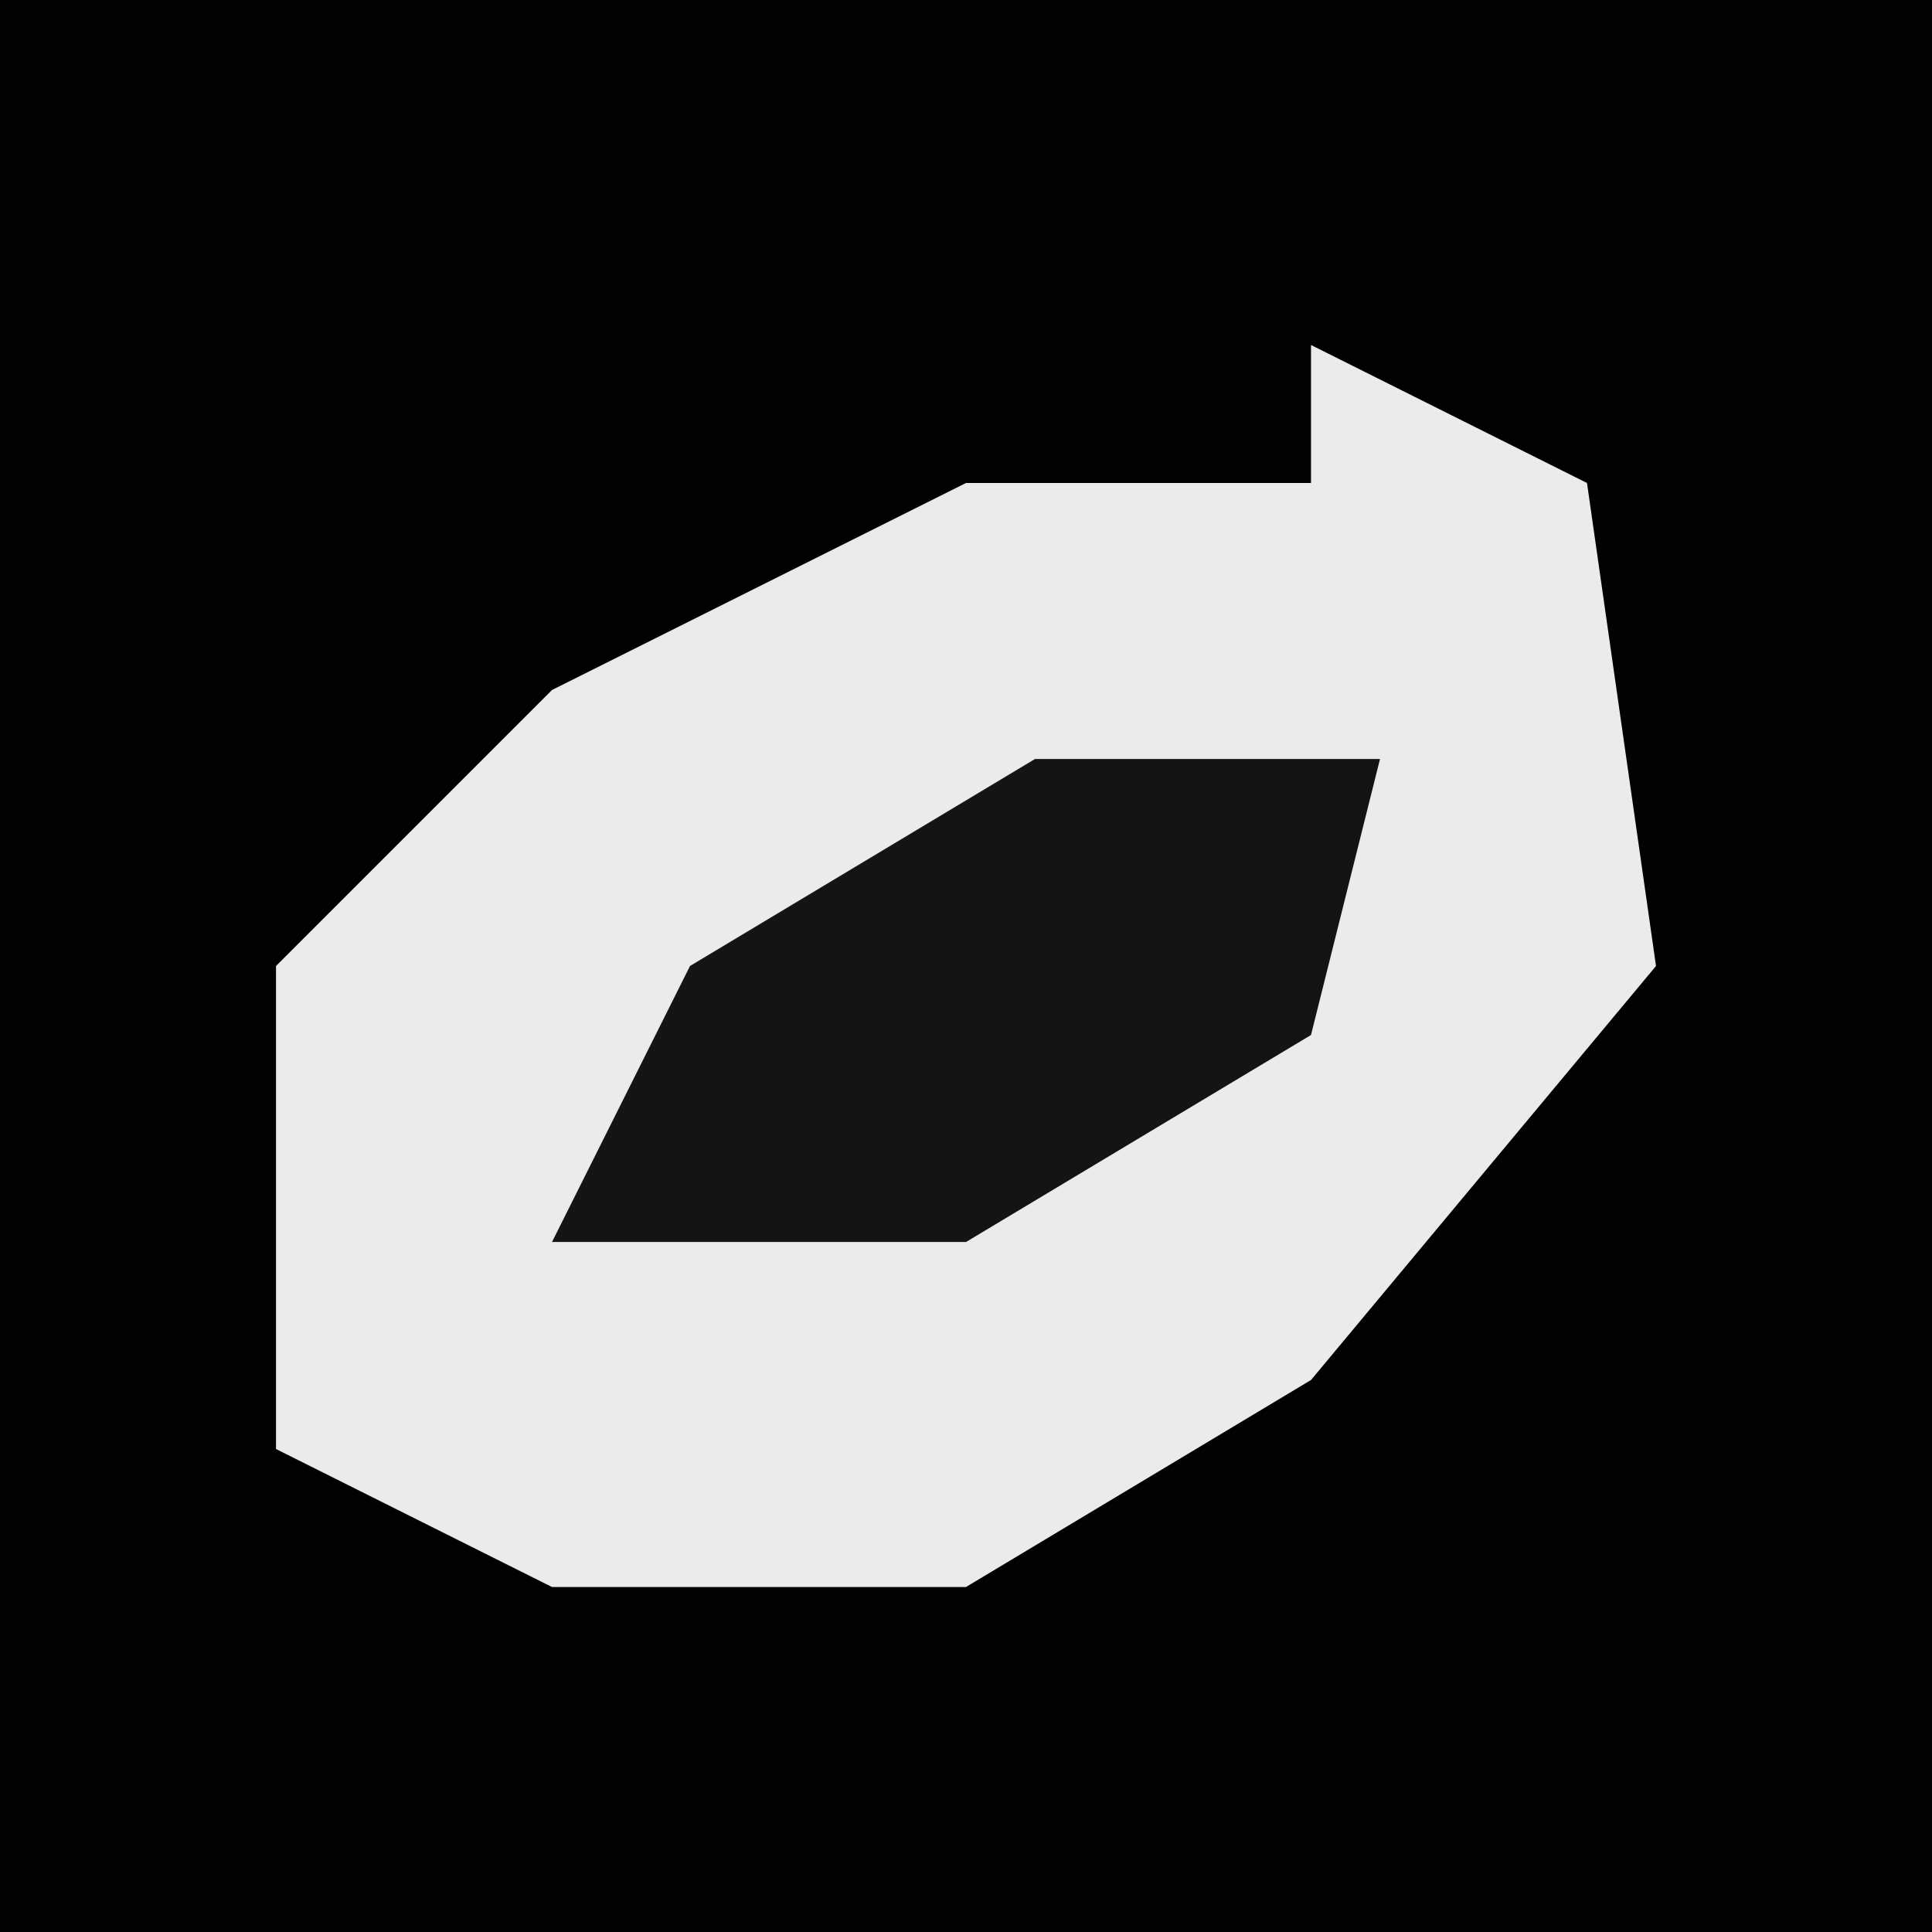 <?xml version="1.0" encoding="UTF-8"?>
<svg version="1.1" xmlns="http://www.w3.org/2000/svg" width="28" height="28">
<path d="M0,0 L28,0 L28,28 L0,28 Z " fill="#020202" transform="translate(0,0)"/>
<path d="M0,0 L4,2 L5,9 L0,15 L-5,18 L-11,18 L-15,16 L-15,9 L-11,5 L-5,2 L0,2 Z " fill="#EBEBEB" transform="translate(19,5)"/>
<path d="M0,0 L5,0 L4,4 L-1,7 L-7,7 L-5,3 Z " fill="#141414" transform="translate(15,11)"/>
</svg>
